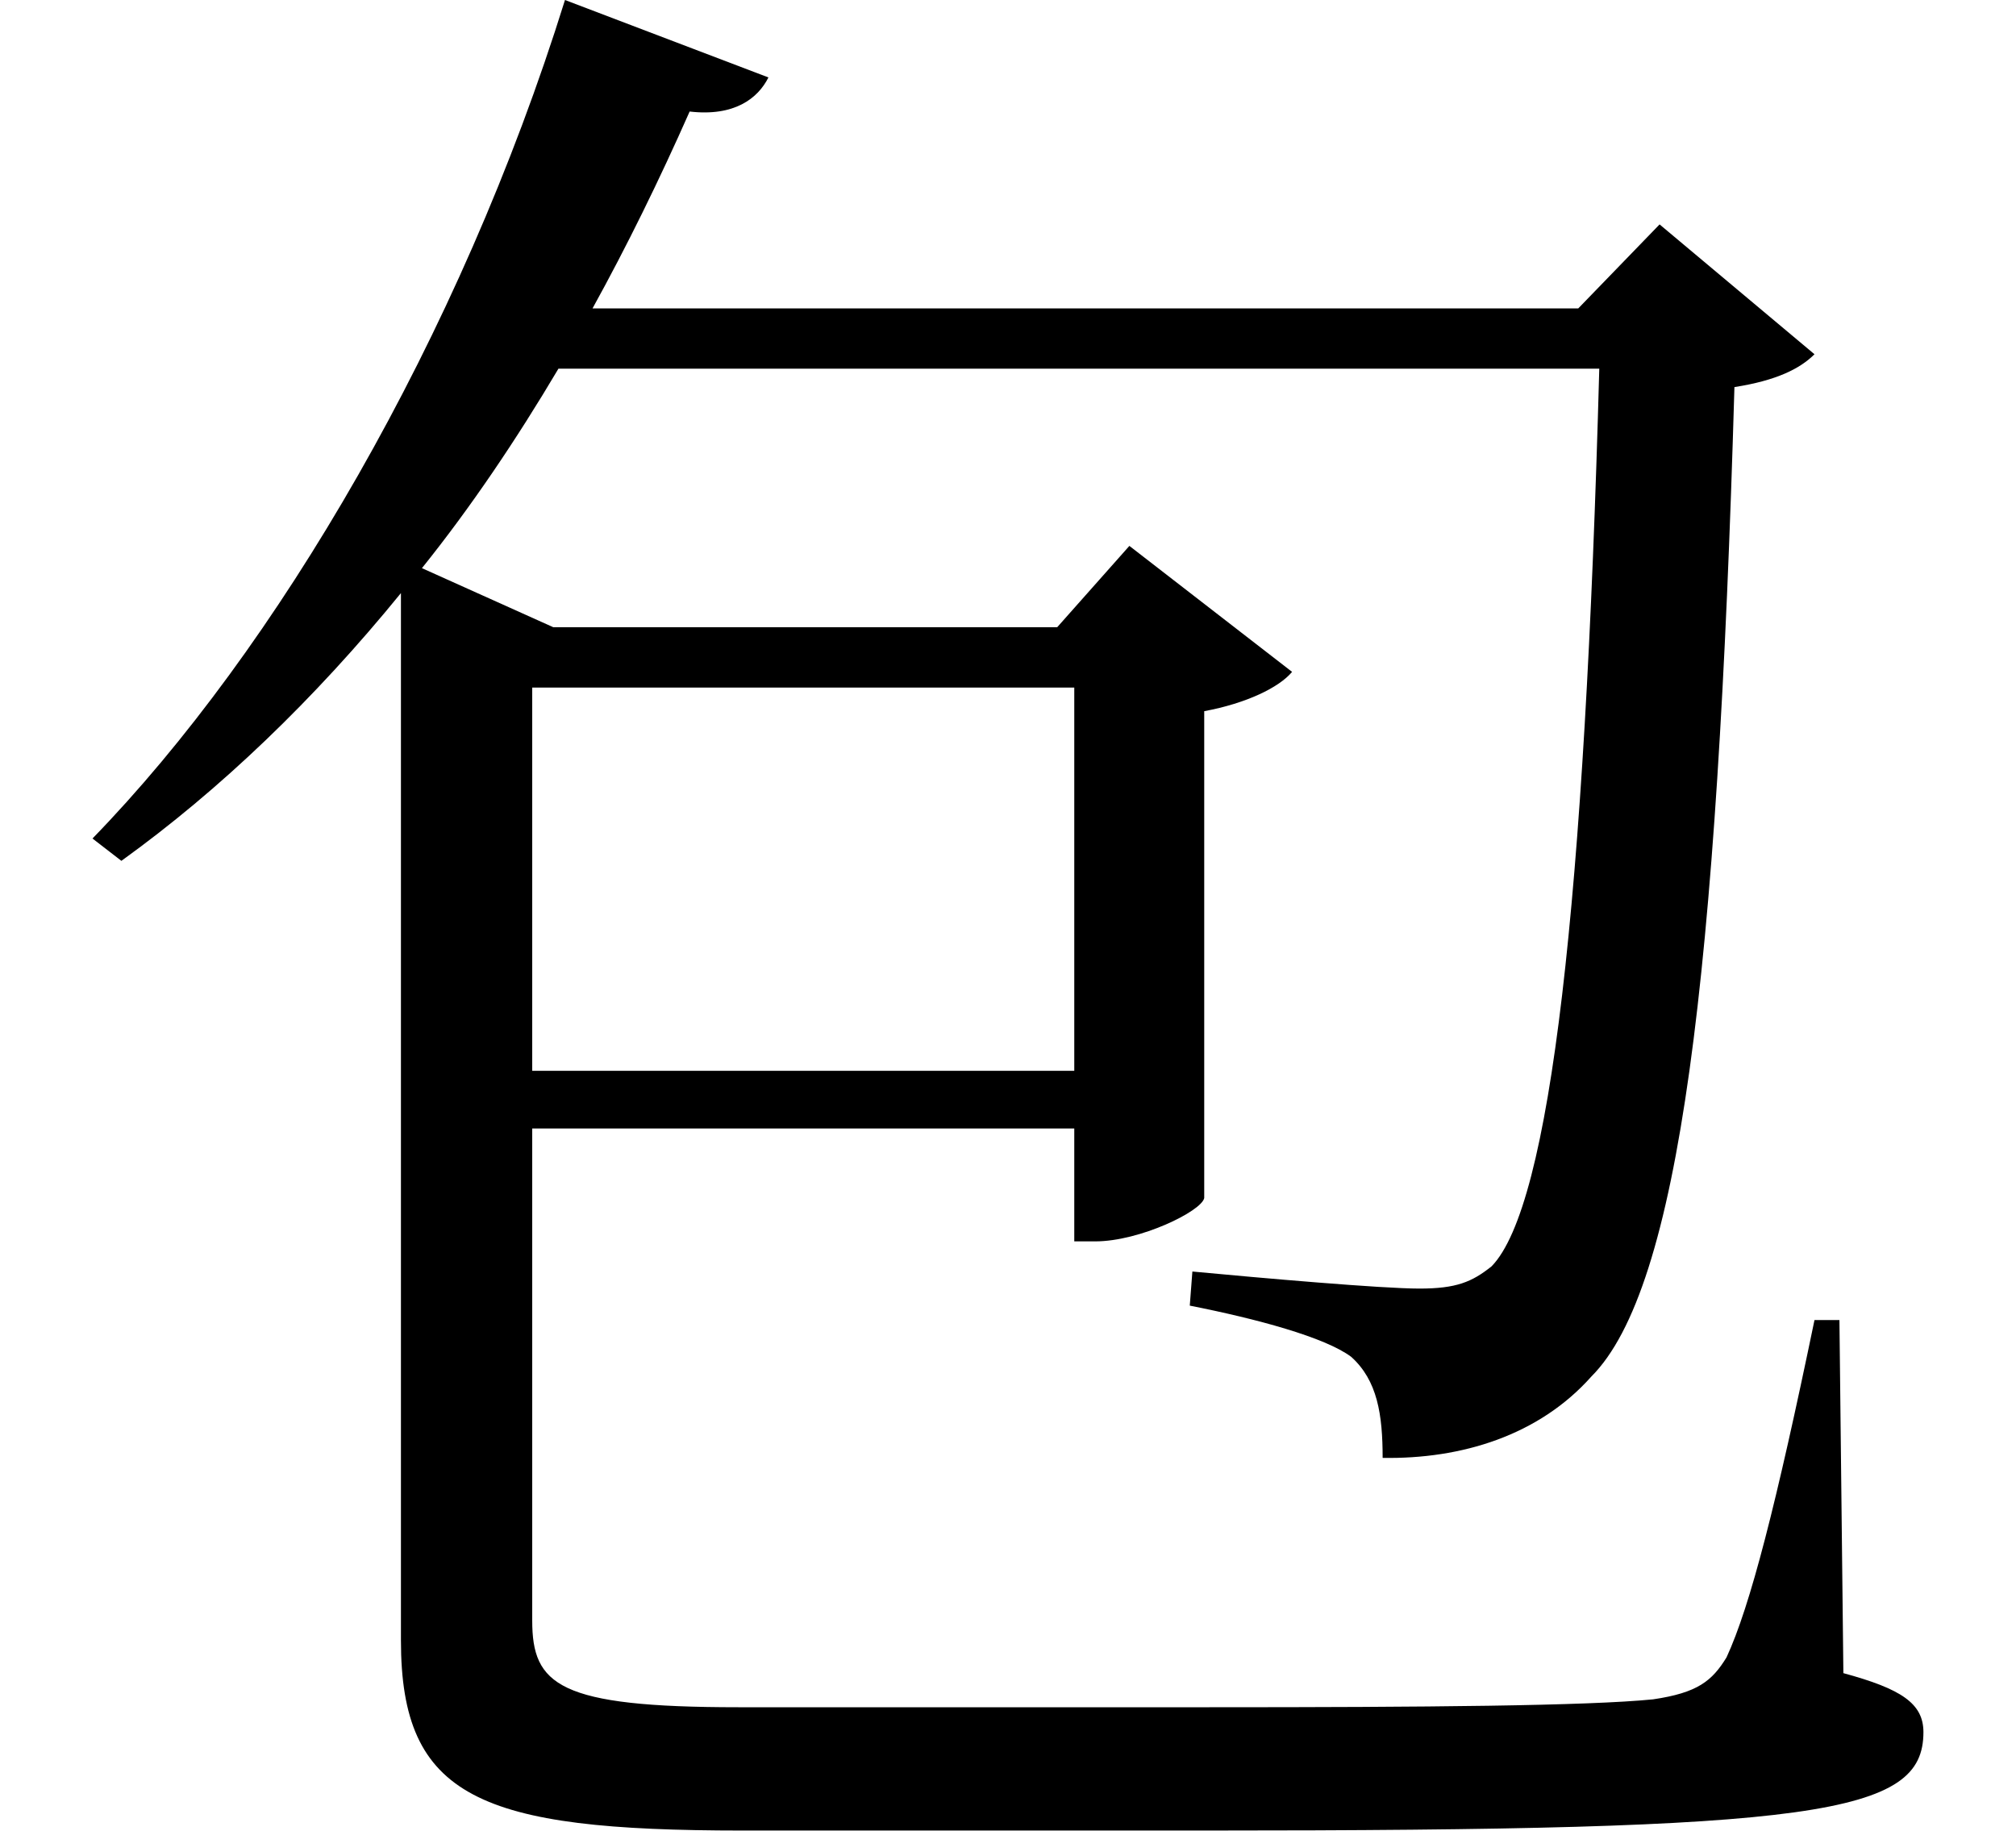 <svg height="21.797" viewBox="0 0 24 21.797" width="24" xmlns="http://www.w3.org/2000/svg">
<path d="M4.625,12.75 L4.625,0.703 C4.625,-1.172 5.562,-1.562 8.688,-1.562 L14.203,-1.562 C21.5,-1.562 22.75,-1.375 22.75,-0.391 C22.75,-0.047 22.484,0.125 21.797,0.312 L21.75,4.516 L21.453,4.516 C21,2.328 20.688,1.109 20.406,0.5 C20.234,0.219 20.062,0.078 19.531,0 C18.75,-0.078 16.844,-0.094 14.25,-0.094 L8.641,-0.094 C6.5,-0.094 6.188,0.172 6.188,0.938 L6.188,6.797 L12.641,6.797 L12.641,5.453 L12.891,5.453 C13.422,5.453 14.156,5.812 14.188,5.969 L14.188,11.766 C14.688,11.859 15.078,12.047 15.234,12.234 L13.297,13.734 L12.438,12.766 L6.438,12.766 L4.875,13.469 C5.453,14.188 6,15 6.5,15.844 L18.891,15.844 C18.719,9.5 18.312,5.875 17.609,5.156 C17.375,4.969 17.188,4.891 16.75,4.891 C16.297,4.891 14.875,5.016 14.047,5.094 L14.016,4.688 C14.812,4.531 15.625,4.312 15.938,4.078 C16.25,3.797 16.312,3.391 16.312,2.875 C17.25,2.859 18.172,3.141 18.797,3.844 C19.844,4.891 20.297,8.594 20.5,15.625 C21,15.703 21.281,15.844 21.453,16.016 L19.609,17.562 L18.641,16.562 L6.906,16.562 C7.312,17.297 7.703,18.094 8.062,18.906 C8.594,18.844 8.875,19.062 9,19.312 L6.578,20.234 C5.328,16.219 3.141,12.5 0.953,10.25 L1.297,9.984 C2.469,10.828 3.594,11.906 4.625,13.172 Z M12.641,7.484 L6.188,7.484 L6.188,12.047 L12.641,12.047 Z" transform="translate(0.148, 20.234) scale(1, -1)"/>
</svg>